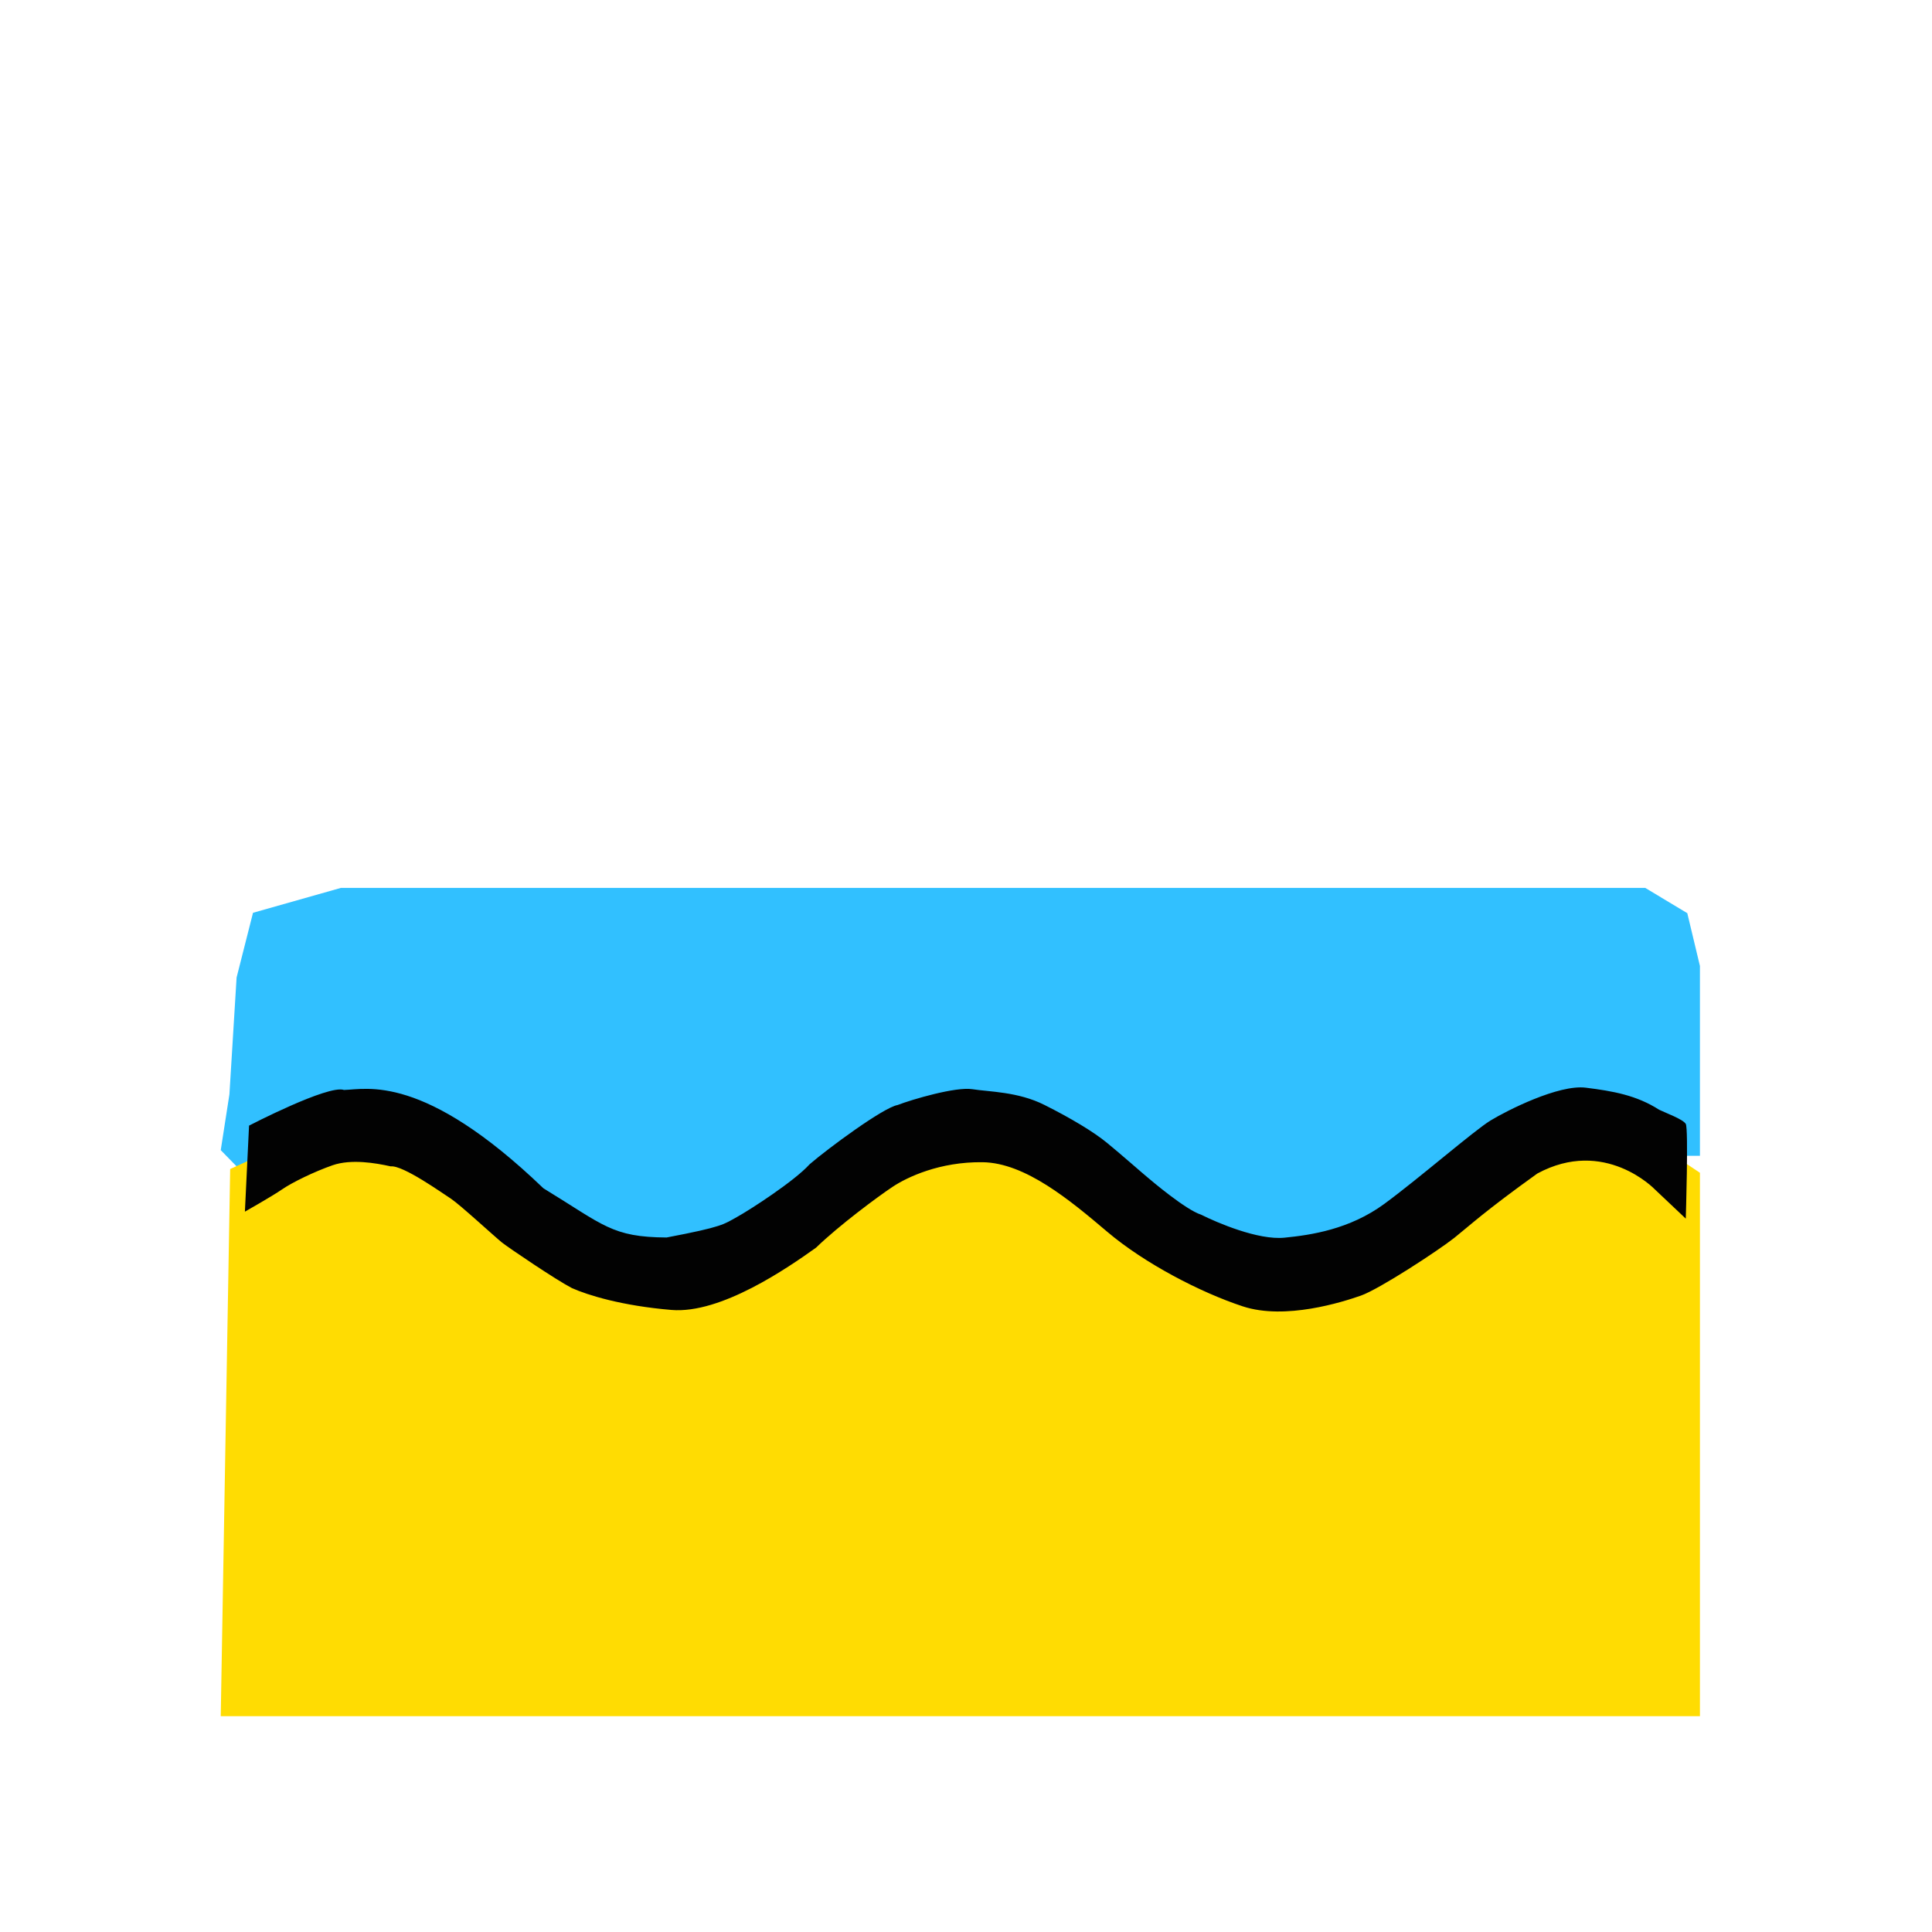 <?xml version="1.0" standalone="no"?><!DOCTYPE svg PUBLIC "-//W3C//DTD SVG 1.1//EN" "http://www.w3.org/Graphics/SVG/1.1/DTD/svg11.dtd"><svg t="1719238599309" class="icon" viewBox="0 0 1024 1024" version="1.1" xmlns="http://www.w3.org/2000/svg" p-id="4771" xmlns:xlink="http://www.w3.org/1999/xlink" width="200" height="200"><path d="M250 632c33.9 30.6 64.8 46.3 95.5 47.2h2.9-2.8c-30.8-0.8-61.7-16.6-95.6-47.2-22.5-20.3-41.3-30.8-60.2-31.4 18.8 0.6 37.7 11.1 60.2 31.4zM577.7 632c17.7 16 34.8 28 51.5 35.9 0 0 0.1 0 0.1 0.1 1.1 0.5 2.3 1.1 3.4 1.6-1.1-0.5-2.3-1-3.4-1.6 0 0-0.1 0-0.1-0.1-16.7-7.9-33.8-19.9-51.5-35.9-21.5-19.4-41.6-29.8-61.6-31-1.3-0.1-2.6-0.1-3.9-0.1 1.3 0 2.6 0 3.9 0.1 20 1.2 40.1 11.6 61.6 31z" fill="#FFDC02" p-id="4772"></path><path d="M308.9 445h10.2c5.5 0 9.9-5.6 9.9-12.5v-213c0-6.9-4.4-12.5-9.9-12.5h-10.2c-5.5 0-9.9 5.6-9.9 12.5v212.9c0 7 4.4 12.6 9.9 12.6zM501.9 445h10.2c5.5 0 9.9-5.6 9.9-12.5v-213c0-6.9-4.4-12.5-9.9-12.5h-10.2c-5.5 0-9.9 5.6-9.9 12.5v212.9c0 7 4.4 12.6 9.9 12.6zM694.9 445h10.2c5.5 0 9.9-5.6 9.9-12.5v-213c0-6.9-4.4-12.5-9.9-12.5h-10.2c-5.5 0-9.9 5.6-9.9 12.5v212.9c0 7 4.4 12.6 9.9 12.6zM694.9 161h10.2c5.5 0 9.9-5.6 9.9-12.5v-38.9c0-6.9-4.4-12.5-9.9-12.5h-10.2c-5.5 0-9.9 5.6-9.9 12.5v38.9c0 6.9 4.4 12.5 9.9 12.5zM501.9 161h10.2c5.5 0 9.9-5.6 9.9-12.5v-38.9c0-6.9-4.4-12.5-9.9-12.5h-10.2c-5.5 0-9.9 5.6-9.9 12.5v38.9c0 6.9 4.4 12.5 9.9 12.5zM308.9 161h10.2c5.5 0 9.9-5.6 9.9-12.5v-38.9c0-6.9-4.4-12.5-9.9-12.5h-10.2c-5.5 0-9.9 5.6-9.9 12.5v38.9c0 6.9 4.4 12.5 9.9 12.5z" fill="" p-id="4773"></path><path d="M121.6 580l3.8-61.9 8.7-34.3 46.6-13.2H872l22.3 13.4 6.7 28v100.6h-21l-33-17-36 5.3-24 21.7-53 35-30 12h-39l-43-17-43-33.2-45-18.8h-47l-45 34.6-46 24.4-40 19.7-56.5-20.7-34.5-23.4-29-25.6-33-9-51 10-22.3 12-12.7-13z" fill="#31C0FF" p-id="4774"></path><path d="M122 619.6l41-18.7 34-8.3 39 17 33.6 38.3 68.4 26.7h37l47-34.7 40-20.3 38-19h34l39 16.3 32.6 23 57.4 34.7 22.5 4.7 44.5-9.7 30.8-29.7 26.2-17.3 47-21.7 43 4.7 24 16v288H117z" fill="#FFDC02" p-id="4775"></path><path d="M948.5 889H918V508.9c0-29.9-23-54.9-52.9-54.9h-703c-29.9 0-54.1 24.6-55.1 54.4V889H77.5c-6.9 0-13.5 5.8-13.5 12.7v12.5c0 6.9 6.6 12.7 13.5 12.7h870.9c6.9 0 11.5-5.8 11.5-12.7v-12.5c0.1-6.9-4.5-12.7-11.4-12.7z m-60.5 8H137V509c0.7-13.8 11.9-25 25.1-25h703c12.8 0 22.9 10.9 22.9 24.9V897z" fill="" p-id="4776"></path><path d="M132 596.6s42-21.8 50.3-18.9c12-0.3 42.1-9 105.7 52.1 32.1 19.6 36.3 25.9 65.3 26.1 30-5.7 30.3-7 37.2-10.8s30.6-19.1 38.6-28c9.6-8.3 39.1-30.1 46.6-31.4 7.8-3 30.9-9.8 39.7-8.4 8.8 1.4 24.2 1.3 38.1 8.3 14 7 26.3 14.4 33.2 20.1 6.9 5.6 19.7 16.9 21.6 18.4 1.9 1.6 20.1 17.1 28.3 19.7 8.4 4.2 30.2 13.6 44.2 12.2 14.1-1.4 34.5-4.4 52.9-17.9 18.4-13.5 47.6-38.9 56.3-44.2 8.7-5.3 36.1-19.2 50.5-17.4s26.9 4 38.9 11.7c3.5 1.7 12.6 5 14.1 7.5s0 50.2 0 50.2L877 630.3s-26.5-27.6-62.2-8.3c-28 20.1-35.5 27.3-44 34.1-8.6 6.8-39.8 27.2-49.5 30.6s-40.1 13.1-62.6 5.7-52.1-22.8-71.8-39.5c-19.7-16.7-43.5-36.6-66.1-36.9-22.7-0.3-40 7.9-47.8 13.1-7.8 5.2-28.3 20.4-40.5 32.2-15 10.7-50.4 35.2-76.6 33-26.2-2.2-44.3-7.8-52.8-11.6-8.5-4.4-33-21-37-24.1-4.2-3.4-22.2-20-27-23.2-4.8-3.1-25.5-17.9-32-17.2-8.1-1.8-20.9-4-30.8-0.6-10 3.5-21.6 9.2-26.8 12.8s-19.7 11.8-19.7 11.8l2.2-45.6z" fill="#020202" p-id="4777"></path></svg>